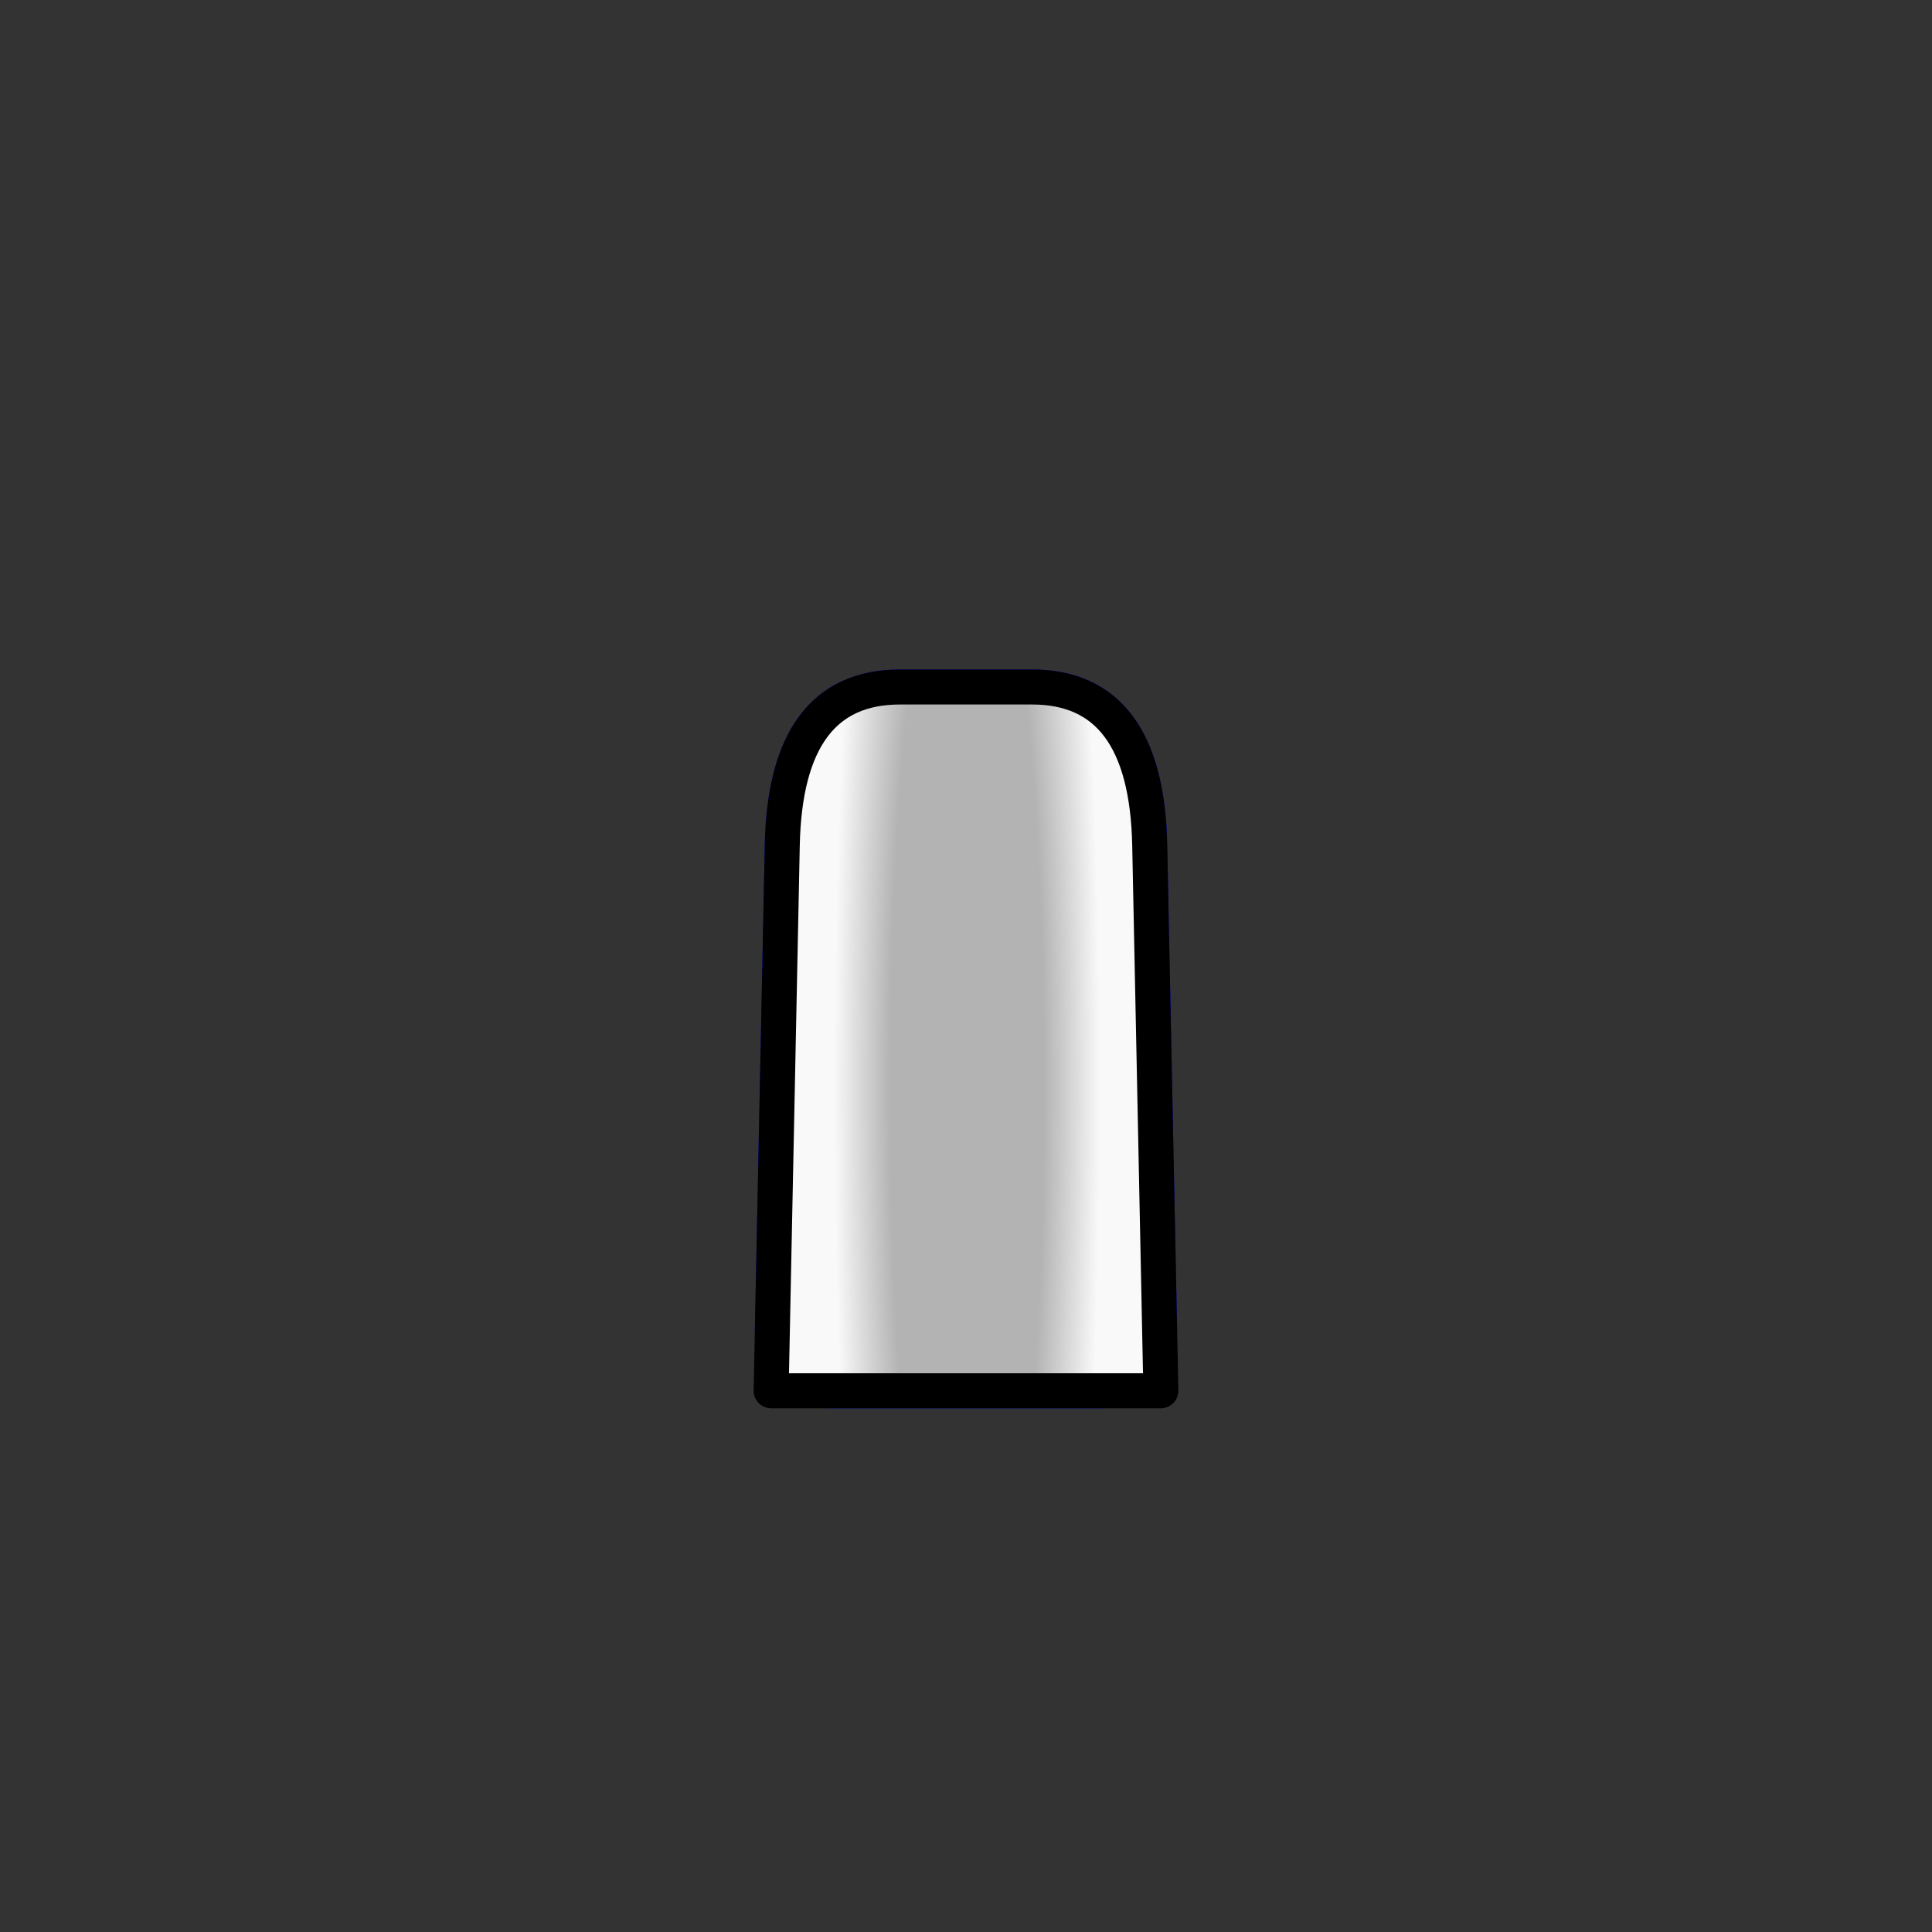 <?xml version="1.0" encoding="UTF-8" standalone="no"?>
<!-- Created with Inkscape (http://www.inkscape.org/) -->

<svg
   width="1280"
   height="1280"
   viewBox="0 0 338.667 338.667"
   version="1.1"
   id="svg5"
   inkscape:version="1.1 (c68e22c387, 2021-05-23)"
   sodipodi:docname="KidShirt_Child_north.svg"
   inkscape:export-filename="C:\Users\Maxim\OneDrive\Desktop\Modding\RimWorld\Madness Pawns\Madness Pawns\Textures\Things\Pawn\Humanlike\Apparel\KidShirt_Child_north.png"
   inkscape:export-xdpi="19.200001"
   inkscape:export-ydpi="19.200001"
   xmlns:inkscape="http://www.inkscape.org/namespaces/inkscape"
   xmlns:sodipodi="http://sodipodi.sourceforge.net/DTD/sodipodi-0.dtd"
   xmlns:xlink="http://www.w3.org/1999/xlink"
   xmlns="http://www.w3.org/2000/svg"
   xmlns:svg="http://www.w3.org/2000/svg">
  <rect x="0" y="0" width="338.667" height="338.667" fill="#333333" stroke="none"/>
  <sodipodi:namedview
     id="namedview7"
     pagecolor="#ffffff"
     bordercolor="#111111"
     borderopacity="1"
     inkscape:pageshadow="0"
     inkscape:pageopacity="0"
     inkscape:pagecheckerboard="1"
     inkscape:document-units="px"
     showgrid="false"
     showguides="true"
     units="px"
     inkscape:snap-bbox="true"
     inkscape:snap-object-midpoints="true"
     inkscape:bbox-paths="false"
     inkscape:bbox-nodes="true"
     inkscape:snap-bbox-midpoints="true"
     inkscape:snap-page="true"
     inkscape:zoom="1.3759595"
     inkscape:cx="607.21265"
     inkscape:cy="769.28137"
     inkscape:window-width="1920"
     inkscape:window-height="1017"
     inkscape:window-x="-8"
     inkscape:window-y="-8"
     inkscape:window-maximized="1"
     inkscape:current-layer="layer1"
     inkscape:guide-bbox="true"
     inkscape:snap-global="true"
     inkscape:snap-smooth-nodes="true">
    <sodipodi:guide
       position="169.333,169.333"
       orientation="0,-1"
       id="guide989" />
    <sodipodi:guide
       position="169.333,169.333"
       orientation="1,0"
       id="guide991" />
    <sodipodi:guide
       position="137.129,190.517"
       orientation="1,-0.02"
       id="guide963" />
    <sodipodi:guide
       position="201.538,190.517"
       orientation="1,0.02"
       id="guide1166" />
    <sodipodi:guide
       position="169.333,94.872"
       orientation="0,-1"
       id="guide1273" />
  </sodipodi:namedview>
  <defs
     id="defs2">
    <inkscape:path-effect
       effect="mirror_symmetry"
       start_point="640,475.309"
       end_point="640,1047.449"
       center_point="640,761.379"
       id="path-effect1473"
       is_visible="true"
       lpeversion="1.1"
       mode="free"
       discard_orig_path="false"
       fuse_paths="false"
       oposite_fuse="false"
       split_items="false"
       split_open="false" />
    <radialGradient
       inkscape:collect="always"
       xlink:href="#linearGradient3836"
       id="radialGradient3954"
       cx="771.68"
       cy="778.317"
       fx="771.68"
       fy="778.317"
       r="176.267"
       gradientTransform="matrix(-0.132,0,0,-1.035,271.373,996.071)"
       gradientUnits="userSpaceOnUse" />
    <linearGradient
       inkscape:collect="always"
       id="linearGradient3836">
      <stop
         style="stop-color:#b3b3b3;stop-opacity:1"
         offset="0"
         id="stop3832" />
      <stop
         style="stop-color:#b3b3b3;stop-opacity:1"
         offset="0.578"
         id="stop4186" />
      <stop
         style="stop-color:#f9f9f9;stop-opacity:1"
         offset="1"
         id="stop3834" />
    </linearGradient>
  </defs>
  <g
     inkscape:groupmode="layer"
     id="layer2"
     inkscape:label="Body"
     style="display:inline"
     sodipodi:insensitive="true">
    <path
       id="rect883"
       style="fill:#ff0000;fill-opacity:1;stroke:#0000ff;stroke-width:6.134;stroke-linecap:round;stroke-linejoin:round;stroke-miterlimit:4;stroke-dasharray:none"
       d="m 157.741,120.428 c -13.297,0 -20.233,9.166 -20.612,27.722 l -1.73,84.666 c -0.129,6.307 4.037,10.979 10.663,10.979 h 23.272 23.272 c 6.626,0 10.792,-4.672 10.663,-10.979 l -1.73,-84.666 c -0.379,-18.556 -7.315,-27.722 -20.612,-27.722 h -11.592 z"
       inkscape:export-filename="C:\Program Files (x86)\Steam\steamapps\common\RimWorld\Mods\Madness Pawns\Textures\Things\Pawn\Humanlike\Bodies\Naked_Male_north.png"
       inkscape:export-xdpi="19.200001"
       inkscape:export-ydpi="19.200001" />
  </g>
  <g
     inkscape:groupmode="layer"
     id="layer1"
     inkscape:label="Shirt">
    <path
       id="rect883-2"
       style="display:inline;fill:url(#radialGradient3954);fill-opacity:1;stroke:#000000;stroke-width:6.134;stroke-linecap:round;stroke-linejoin:round;stroke-miterlimit:4;stroke-dasharray:none"
       d="m 157.741,120.428 c -13.297,0 -20.233,9.166 -20.612,27.722 -0.652,31.882 -1.303,63.764 -1.955,95.645 11.386,0 22.773,0 34.159,0 11.386,0 22.773,0 34.159,0 -0.652,-31.882 -1.303,-63.764 -1.955,-95.645 -0.379,-18.556 -7.315,-27.722 -20.612,-27.722 h -11.592 z"
       inkscape:export-filename="C:\Users\Maxim\OneDrive\Desktop\Modding\RimWorld\Madness Pawns\Madness Pawns\Textures\Things\Pawn\Humanlike\Apparel\KidShirt\KidShirt_Child_north.png"
       inkscape:export-xdpi="19.200001"
       inkscape:export-ydpi="19.200001"
       sodipodi:nodetypes="scccccscs" />
  </g>
</svg>
